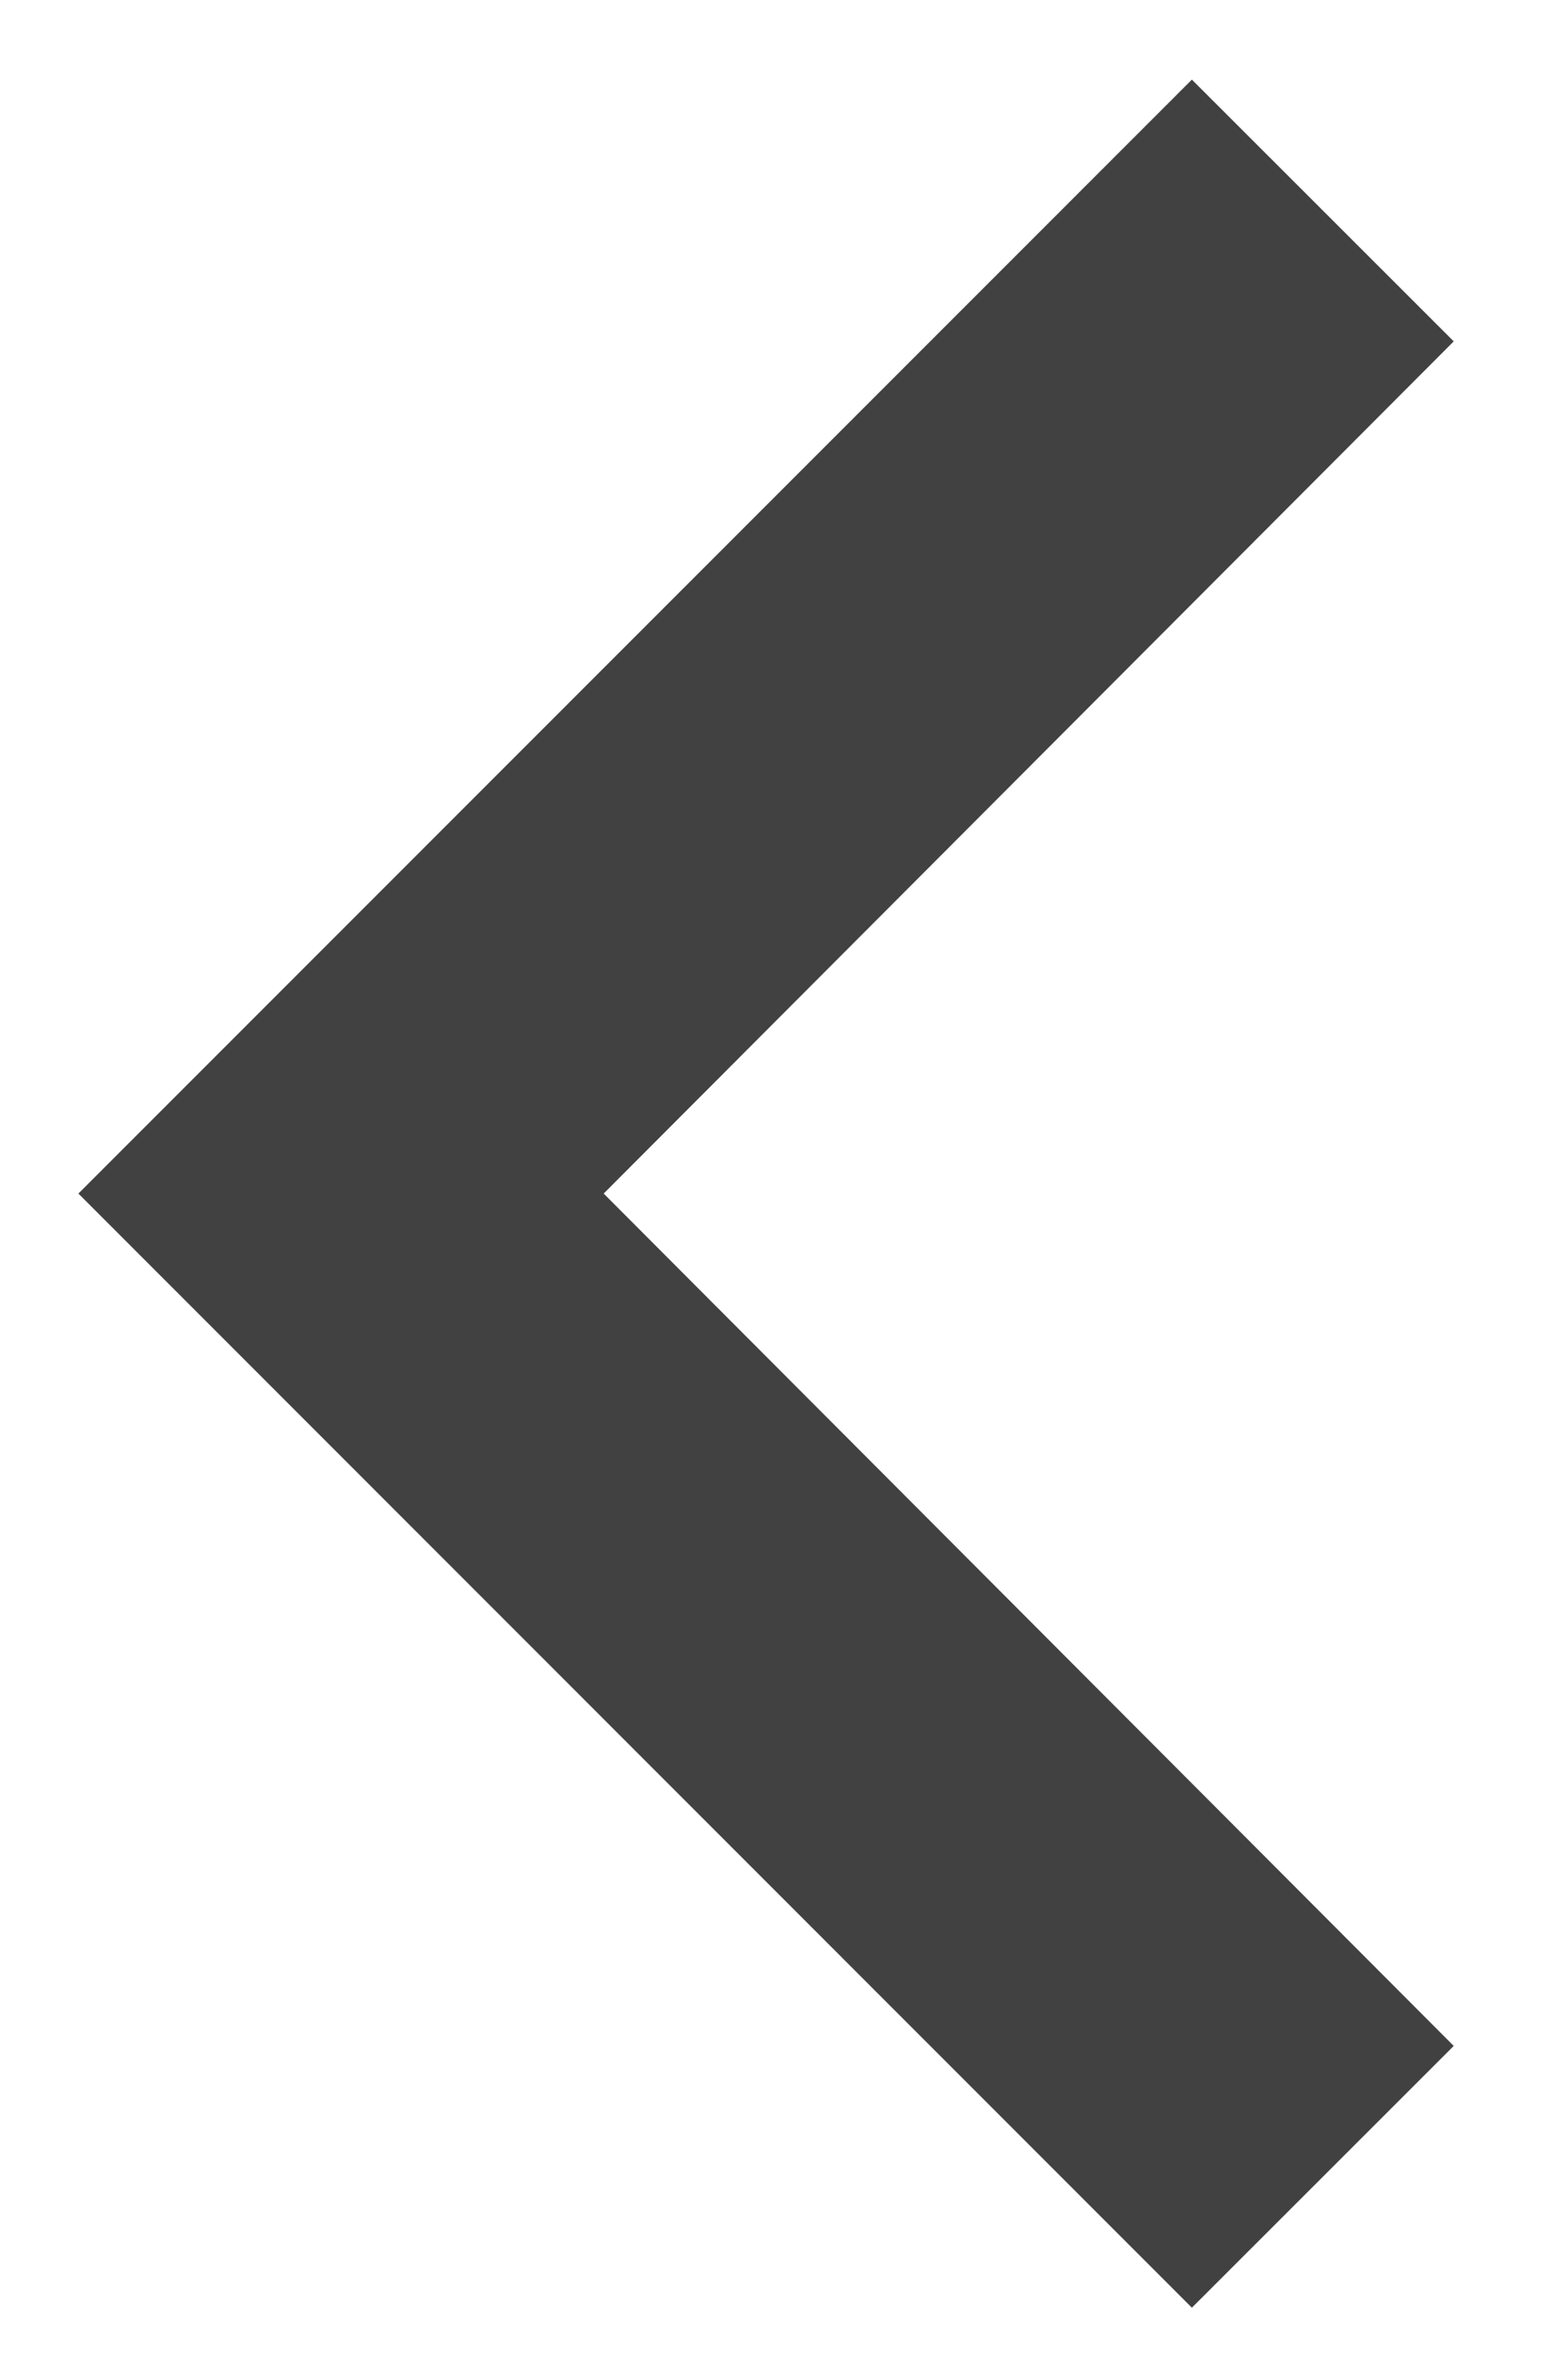 <svg width="8" height="12" viewBox="0 0 8 12" fill="none" xmlns="http://www.w3.org/2000/svg">
<path d="M7.417 1.741L3.08 6.087L7.417 10.434L6.081 11.769L0.4 6.087L6.081 0.406L7.417 1.741Z" fill="#414141"/>
</svg>
